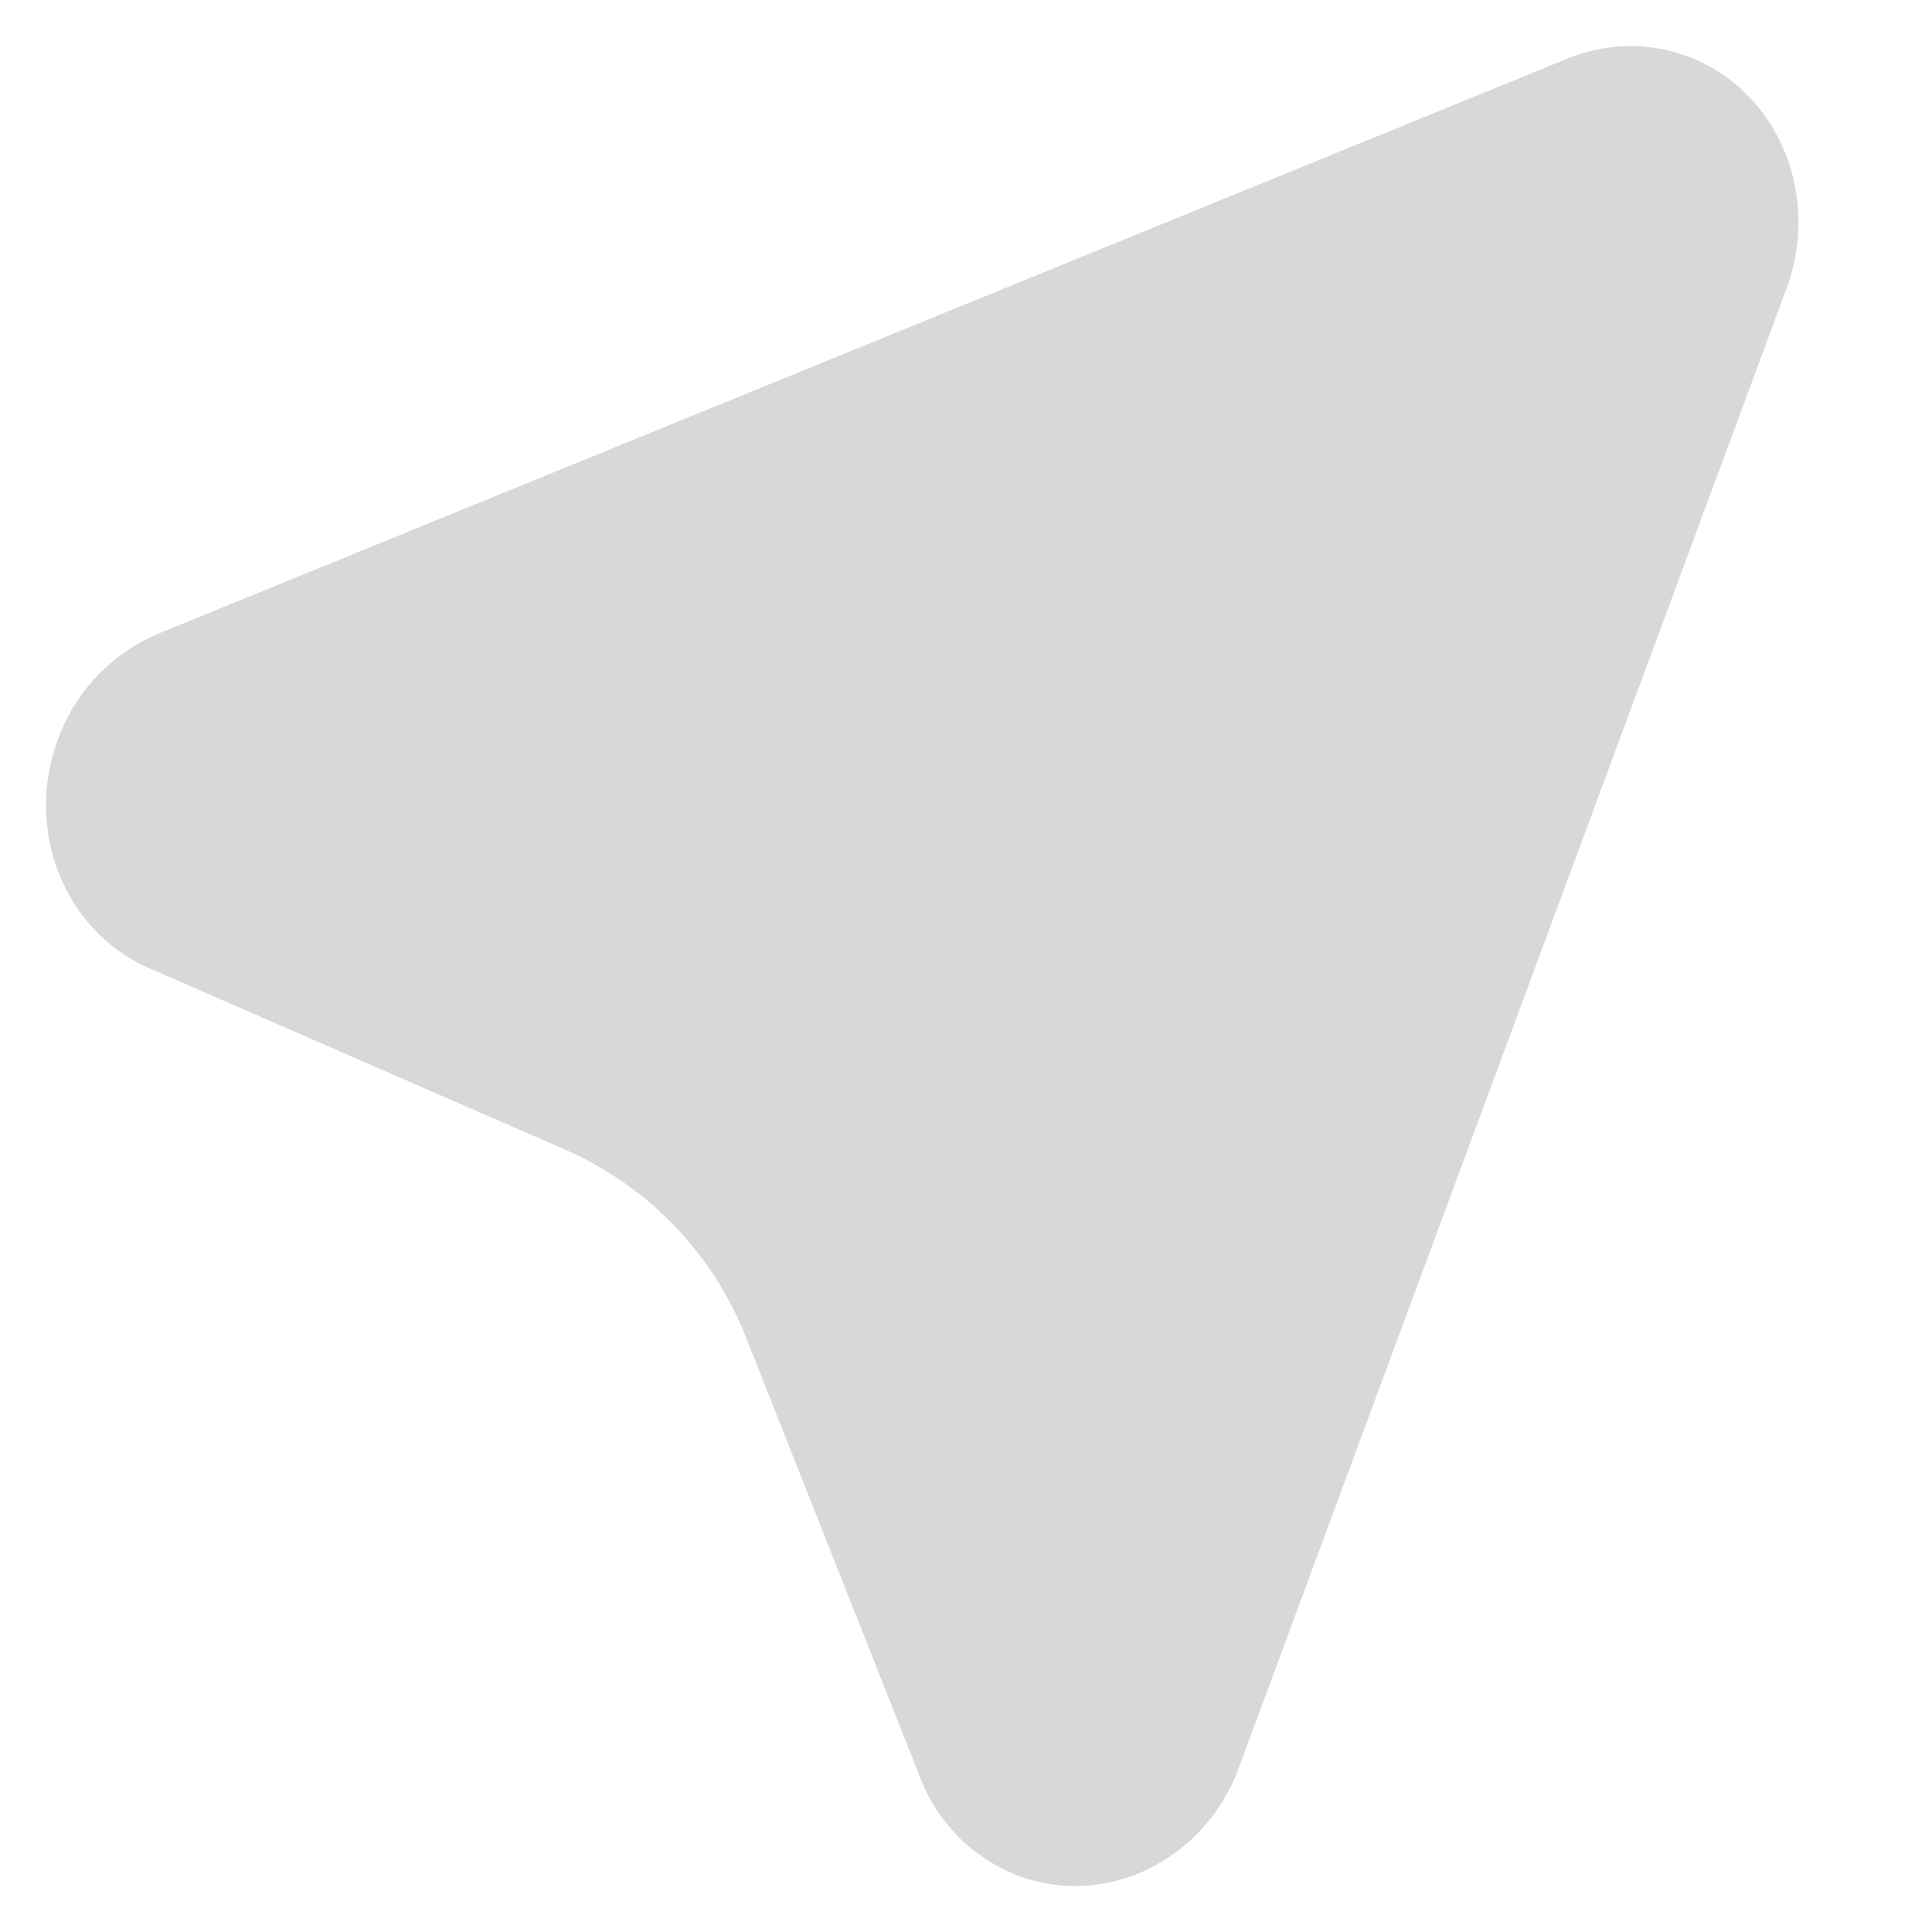 <svg width="14" height="14" viewBox="0 0 14 14" fill="none" xmlns="http://www.w3.org/2000/svg">
<path d="M12.946 2.09L8.977 12.81C8.727 13.487 8.005 13.835 7.365 13.587C7.207 13.524 7.063 13.429 6.943 13.308C6.824 13.187 6.73 13.043 6.669 12.884L5.411 9.704C5.174 9.094 4.706 8.602 4.107 8.336L1.079 7.015C0.449 6.74 0.163 5.977 0.438 5.31C0.503 5.149 0.6 5.003 0.722 4.879C0.844 4.756 0.989 4.658 1.149 4.591L11.36 0.424C12.005 0.161 12.72 0.491 12.957 1.163C13.061 1.461 13.057 1.79 12.947 2.09H12.946Z" fill="#D8D8D8"/>
</svg>
